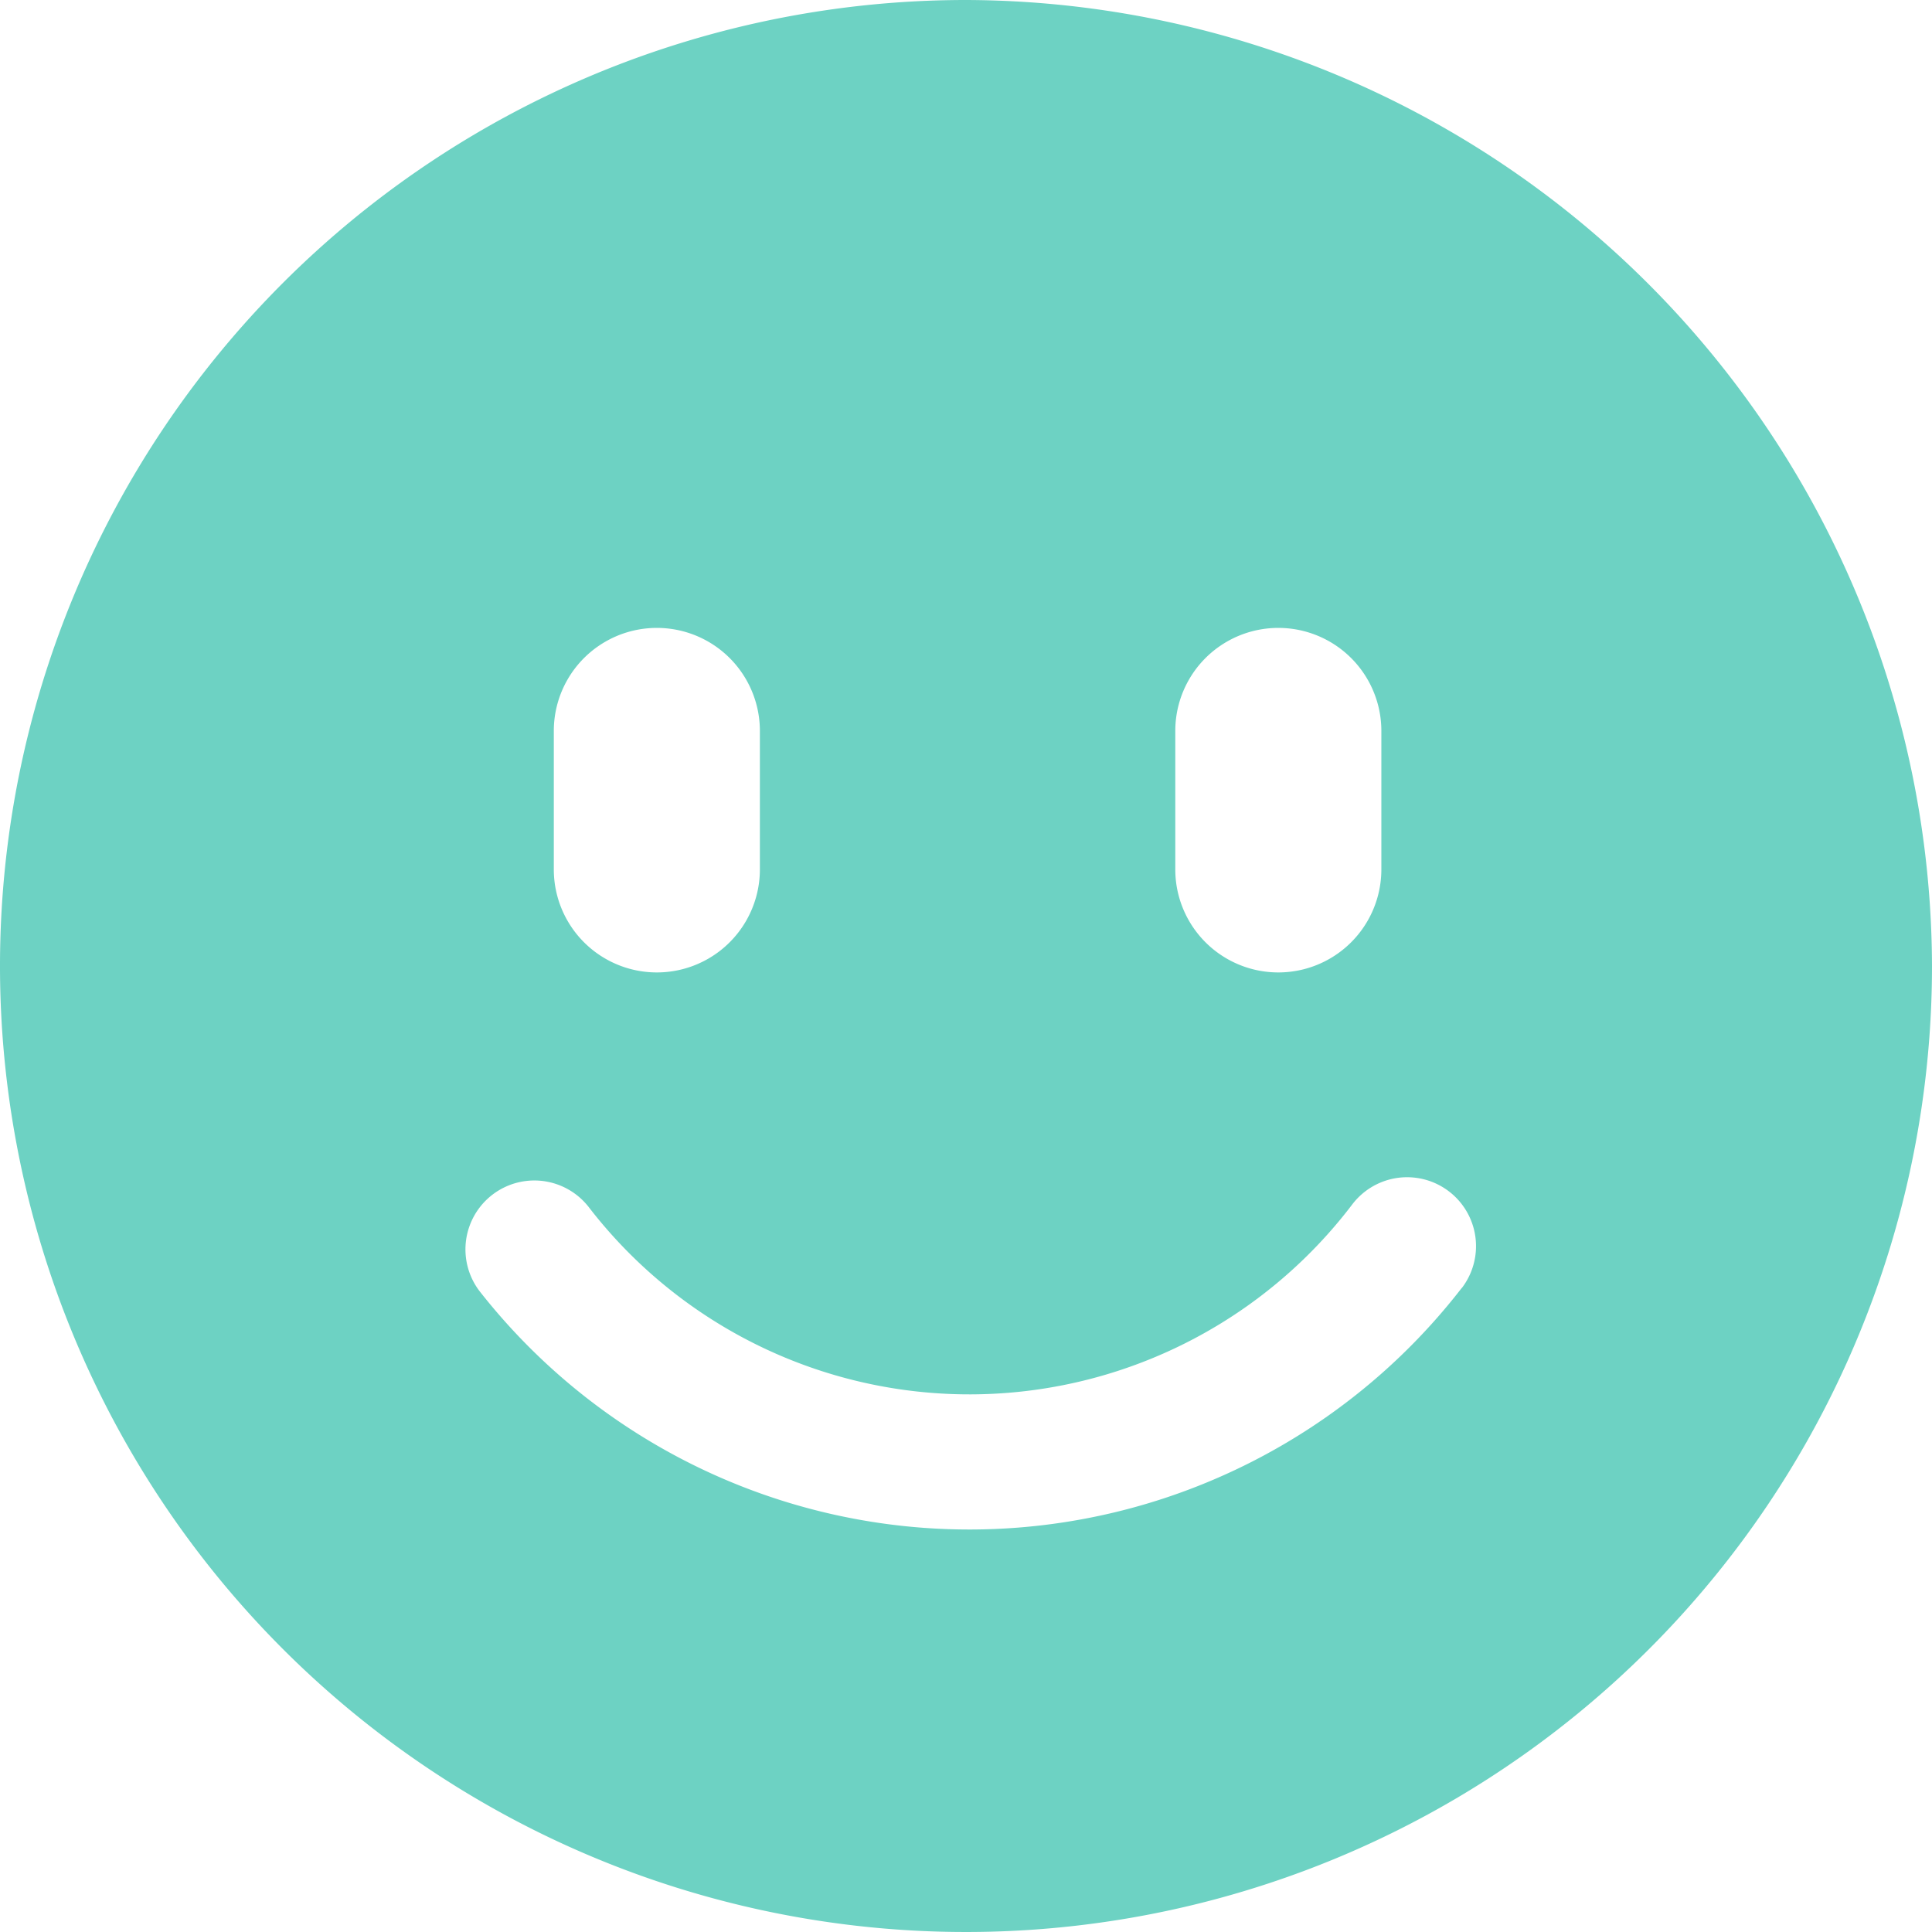 <svg xmlns="http://www.w3.org/2000/svg" width="40.858" height="40.858" viewBox="0 0 40.858 40.858">
  <path id="路径_470" data-name="路径 470" d="M20.429,0A20.429,20.429,0,1,0,40.858,20.429,20.489,20.489,0,0,0,20.429,0Zm4.426,15.458a2.179,2.179,0,0,1,4.358,0v2.928a2.179,2.179,0,0,1-4.358,0V15.458Zm-13.143,0a2.179,2.179,0,1,1,4.358,0v2.928a2.179,2.179,0,0,1-4.358,0V15.458Zm19.2,11.781a13.165,13.165,0,0,1-20.769.068,1.457,1.457,0,1,1,2.315-1.77A10.165,10.165,0,0,0,28.6,25.468a1.457,1.457,0,0,1,2.315,1.771Z" fill="#6dd2c3"/>
</svg>
